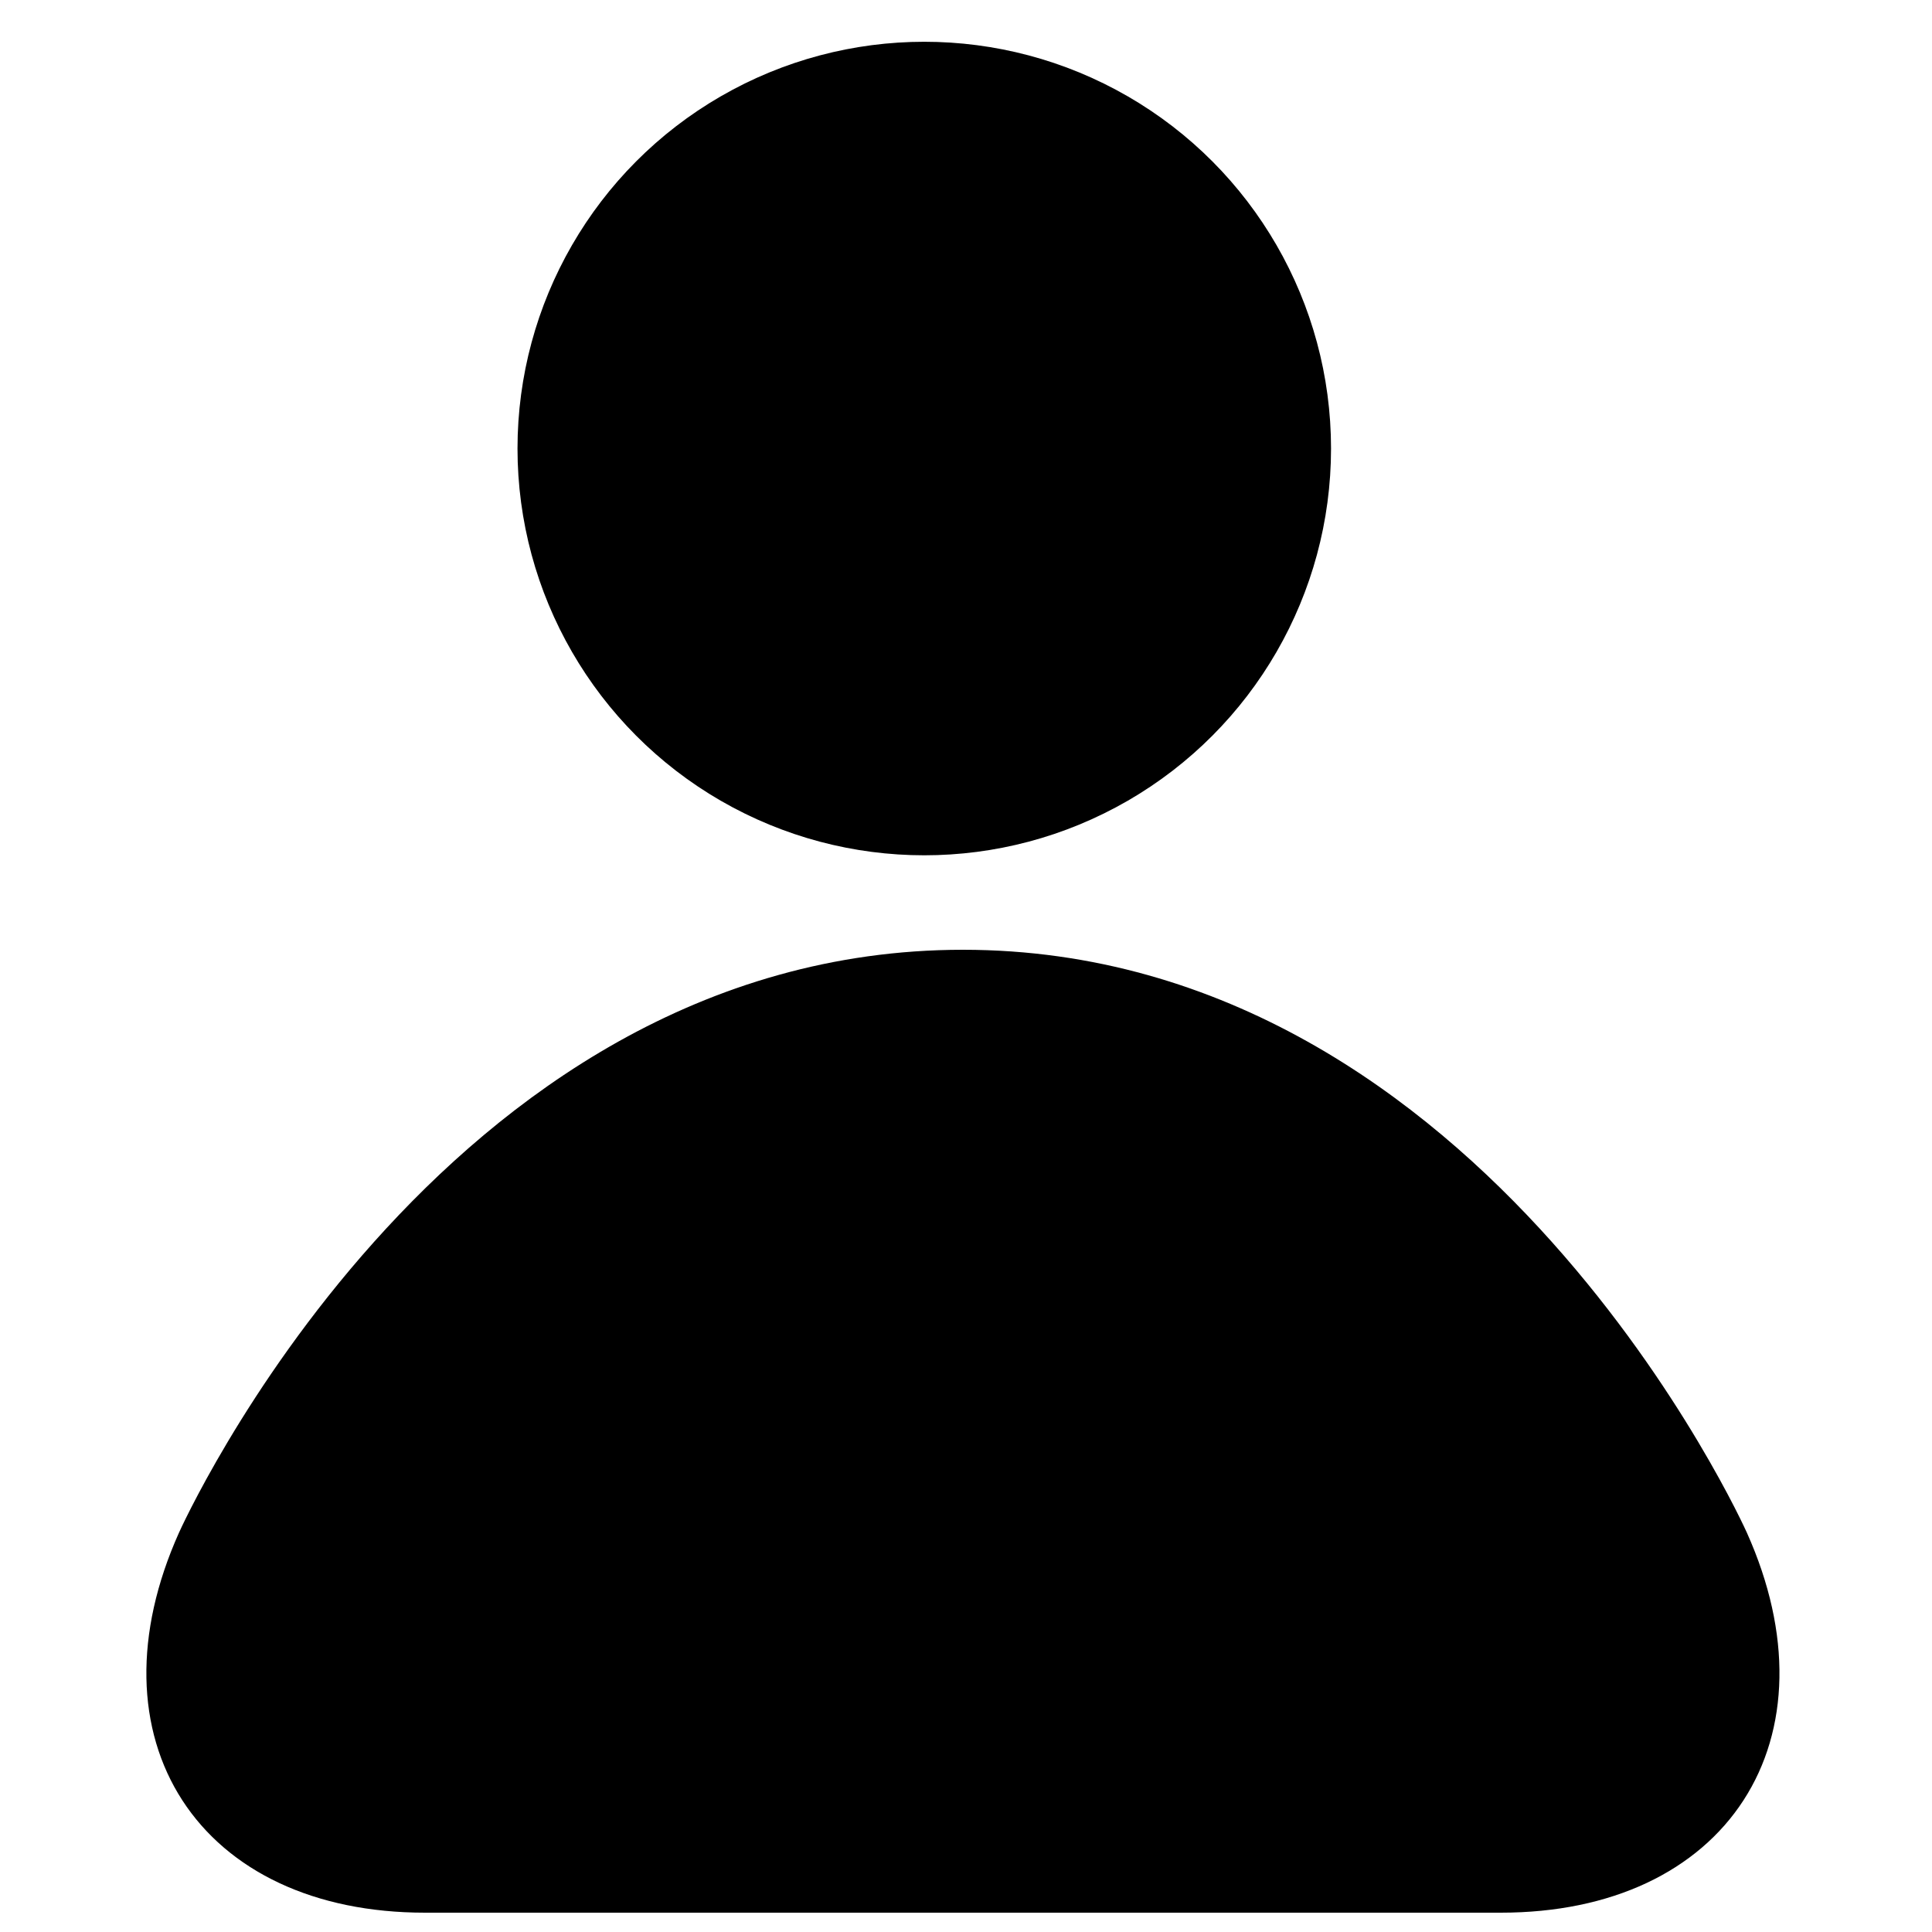 <?xml version="1.0" encoding="utf-8"?>
<!-- Generator: Adobe Illustrator 17.0.0, SVG Export Plug-In . SVG Version: 6.00 Build 0)  -->
<!DOCTYPE svg PUBLIC "-//W3C//DTD SVG 1.1//EN" "http://www.w3.org/Graphics/SVG/1.1/DTD/svg11.dtd">
<svg version="1.1" id="Capa_1" xmlns="http://www.w3.org/2000/svg" xmlns:xlink="http://www.w3.org/1999/xlink" x="0px" y="0px"
	 width="50px" height="50px" viewBox="0 0 50 50" enable-background="new 0 0 50 50" xml:space="preserve">
<g>
	<path d="M44.754,39.873C47.001,44.893,44.34,49,38.84,49H11c-5.5,0-8.161-4.107-5.913-9.127c0,0,6.624-14.793,19.834-14.793
		C38.13,25.08,44.754,39.873,44.754,39.873z"/>
	<path fill="none" stroke="#000000" stroke-linecap="round" stroke-linejoin="round" stroke-miterlimit="10" d="M44.754,39.873
		C47.001,44.893,44.34,49,38.84,49H11c-5.5,0-8.161-4.107-5.913-9.127c0,0,6.624-14.793,19.834-14.793
		C38.13,25.08,44.754,39.873,44.754,39.873z"/>
</g>
<circle stroke="#000000" stroke-miterlimit="10" cx="23.92" cy="11.608" r="10.027"/>
</svg>
